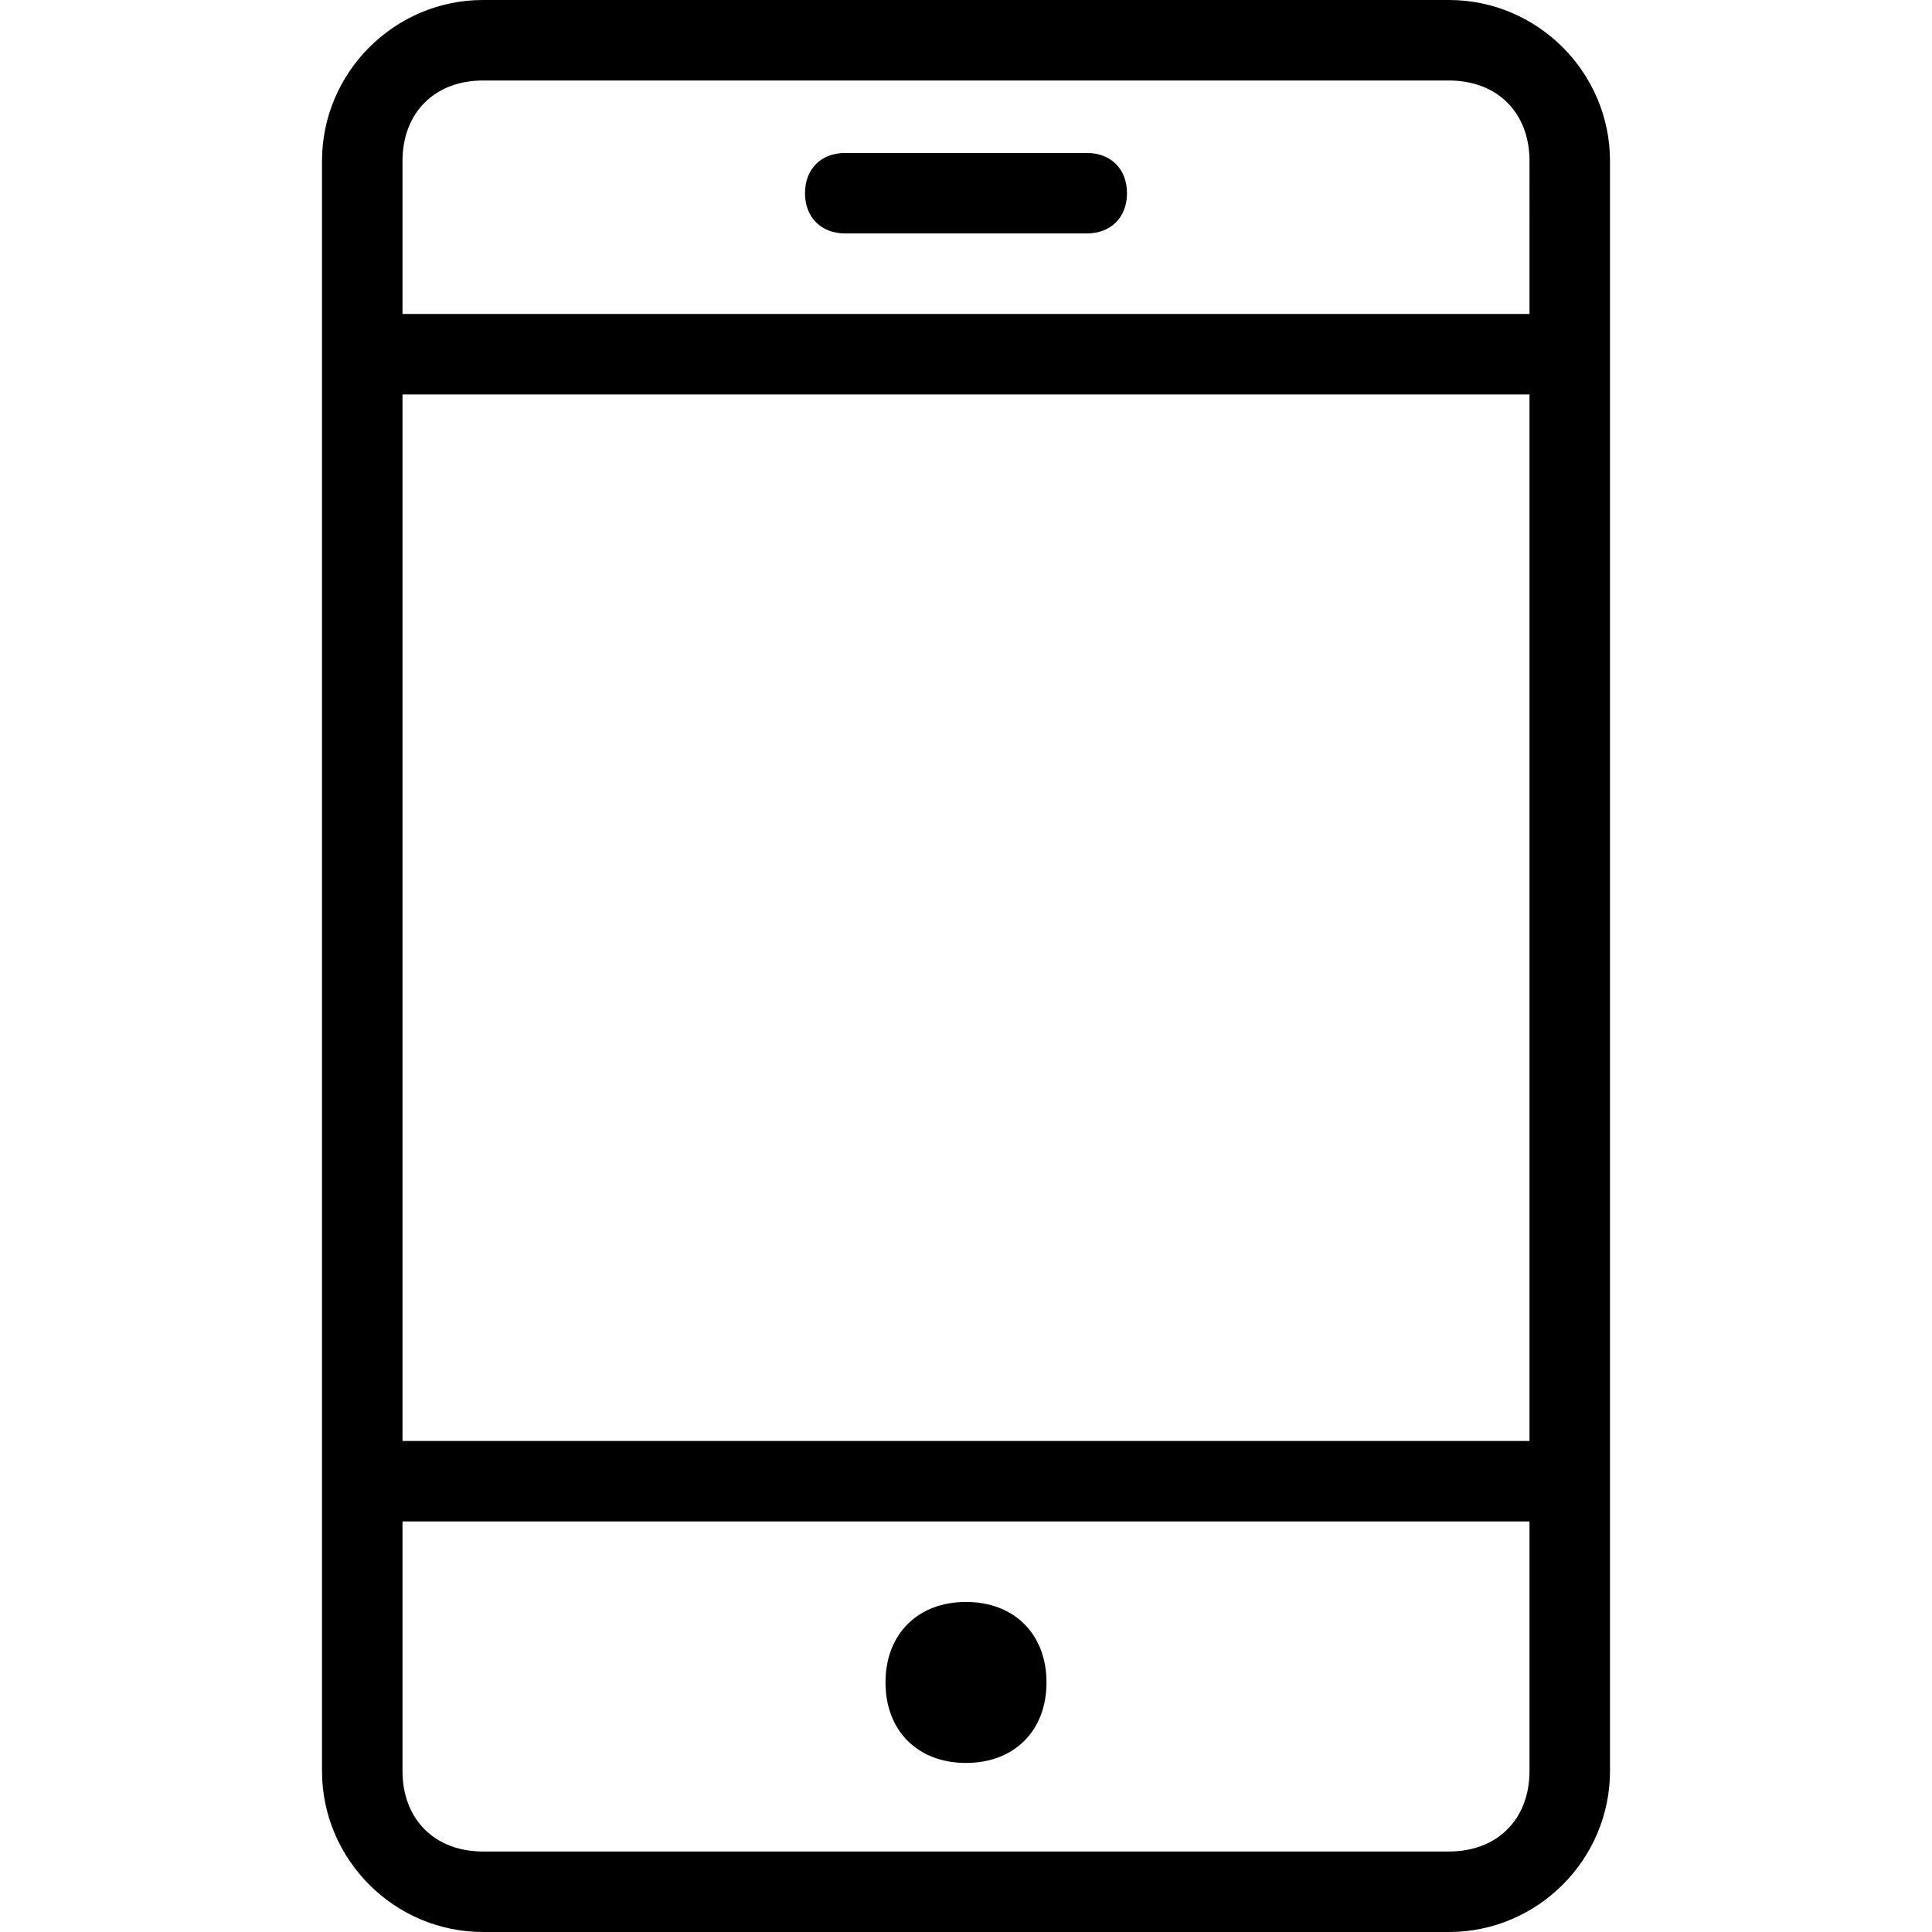 <?xml version="1.0" encoding="utf-8"?>
<!-- Generator: Adobe Illustrator 22.1.0, SVG Export Plug-In . SVG Version: 6.00 Build 0)  -->
<svg version="1.1" id="Layer_1" xmlns="http://www.w3.org/2000/svg" xmlns:xlink="http://www.w3.org/1999/xlink" x="0px" y="0px"
	 viewBox="0 0 24 24" style="enable-background:new 0 0 24 24;" xml:space="preserve">
<path d="M18,24H6c-1.1,0-2-0.9-2-2V2c0-1.1,0.9-2,2-2h12c1.1,0,2,0.9,2,2v20C20,23.1,19.1,24,18,24z M19,18.9H5V22c0,0.6,0.4,1,1,1
	h12c0.6,0,1-0.4,1-1V18.9z M12,21.9c-0.6,0-1-0.4-1-1s0.4-1,1-1c0.6,0,1,0.4,1,1S12.6,21.9,12,21.9z M19,4.9H5v13h14V4.9z M18,1H6
	C5.4,1,5,1.4,5,2v1.9h14V2C19,1.4,18.6,1,18,1z M13.5,2.9h-3c-0.3,0-0.5-0.2-0.5-0.5s0.2-0.5,0.5-0.5h3c0.3,0,0.5,0.2,0.5,0.5
	S13.8,2.9,13.5,2.9z"/>
</svg>
